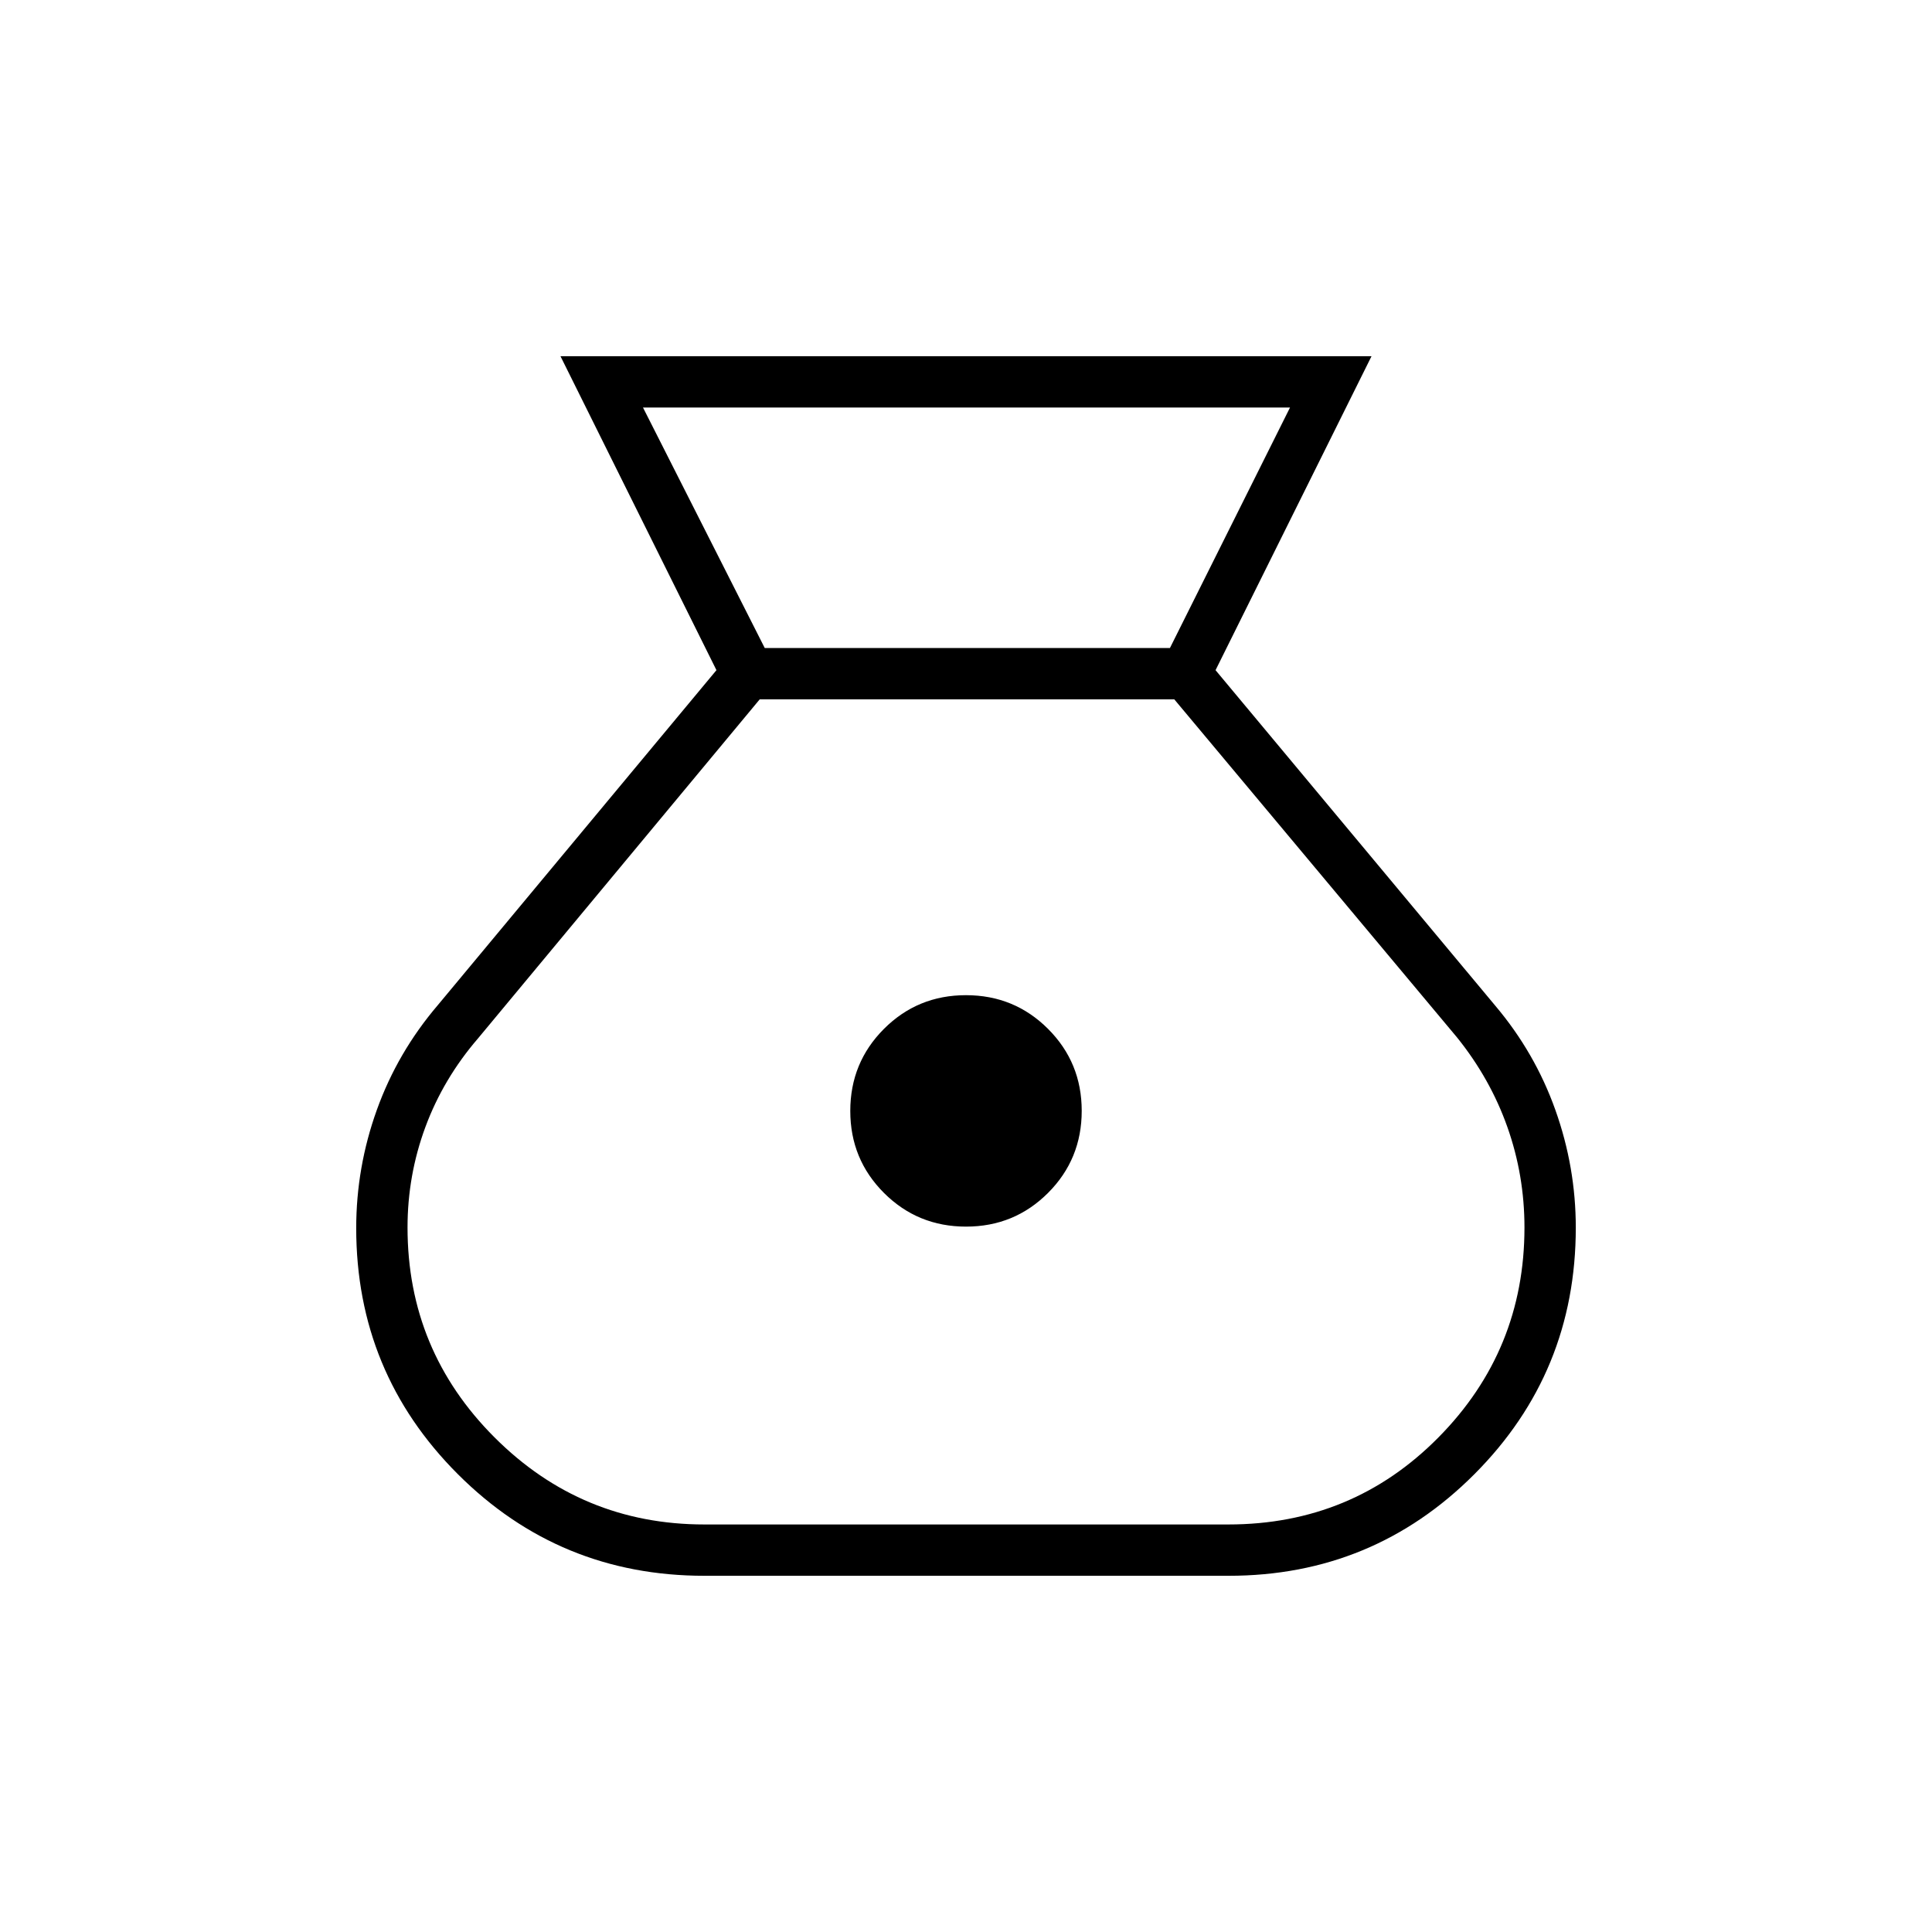 <svg xmlns="http://www.w3.org/2000/svg" height="24" viewBox="0 -960 960 960" width="24"><path d="M350-177q-72 0-122.5-50.5T177-349.76q0-30.24 10.26-58.77 10.26-28.54 30.24-51.97L356-627l-77.5-156h403L604-627l138.98 166.71q19.75 23.37 29.88 51.84Q783-379.99 783-350q0 72-50.37 122.5Q682.25-177 610.5-177H350Zm130.02-173.5q-24.02 0-40.77-16.73-16.75-16.73-16.75-40.75t16.73-40.77q16.73-16.75 40.75-16.75t40.77 16.73q16.75 16.73 16.75 40.75t-16.73 40.77q-16.73 16.75-40.75 16.75ZM380-638h201.33L641-757.5H319.5L380-638Zm-30 435.5h260.34q61.66 0 104.41-43.25t42.75-104.31q0-25.94-8.5-49.94-8.5-24-25-44.5l-140.5-168h-206L237.5-444q-17.23 20-26.12 44-8.88 24-8.88 49.94 0 61.06 43.25 104.31T350-202.5Z"/></svg>